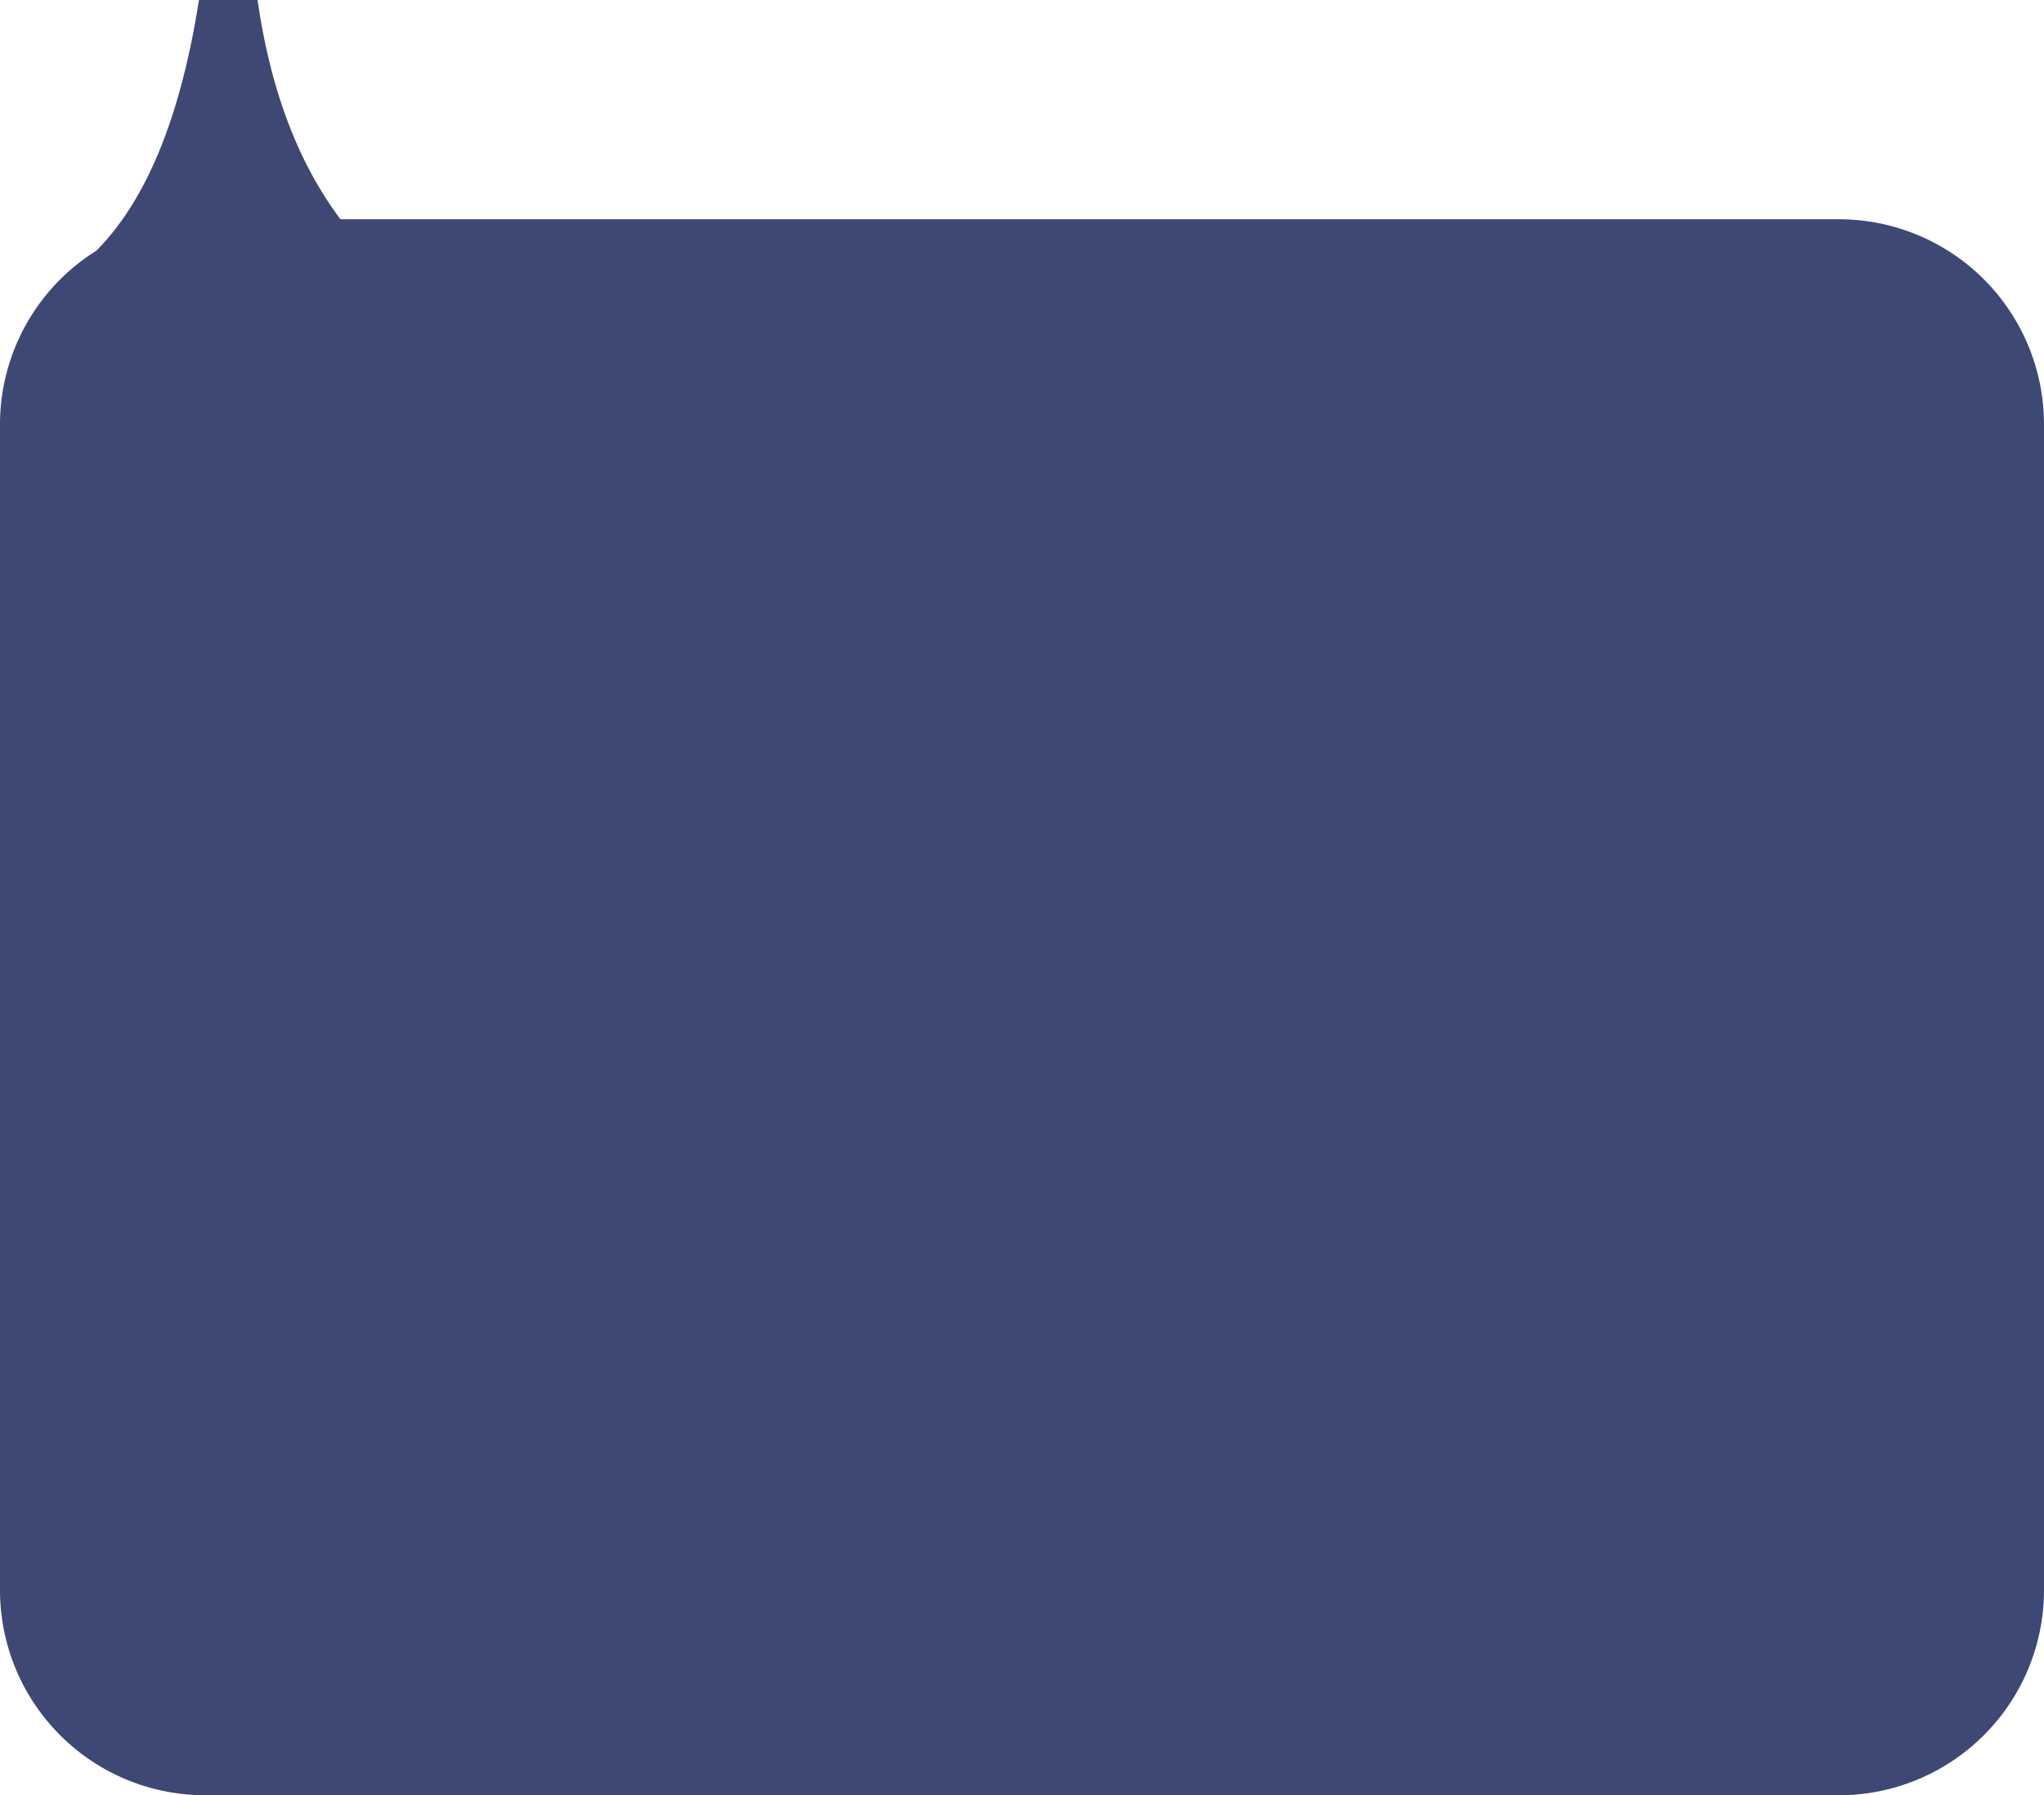 <svg xmlns="http://www.w3.org/2000/svg" width="308.125" height="270.571" viewBox="0 0 308.125 270.571">
  <path id="Tracé_80416" data-name="Tracé 80416" d="M829.512,180.961H603.636q-9.6-12.772-12.5-33.048H582.3Q578.168,174.3,566.831,185.7a30.873,30.873,0,0,0-14.523,26.182V387.56a30.922,30.922,0,0,0,30.921,30.924H829.512a30.922,30.922,0,0,0,30.921-30.924V211.882A30.92,30.92,0,0,0,829.512,180.961Z" transform="translate(-552.308 -147.913)" fill="#3e4875"/>
</svg>
